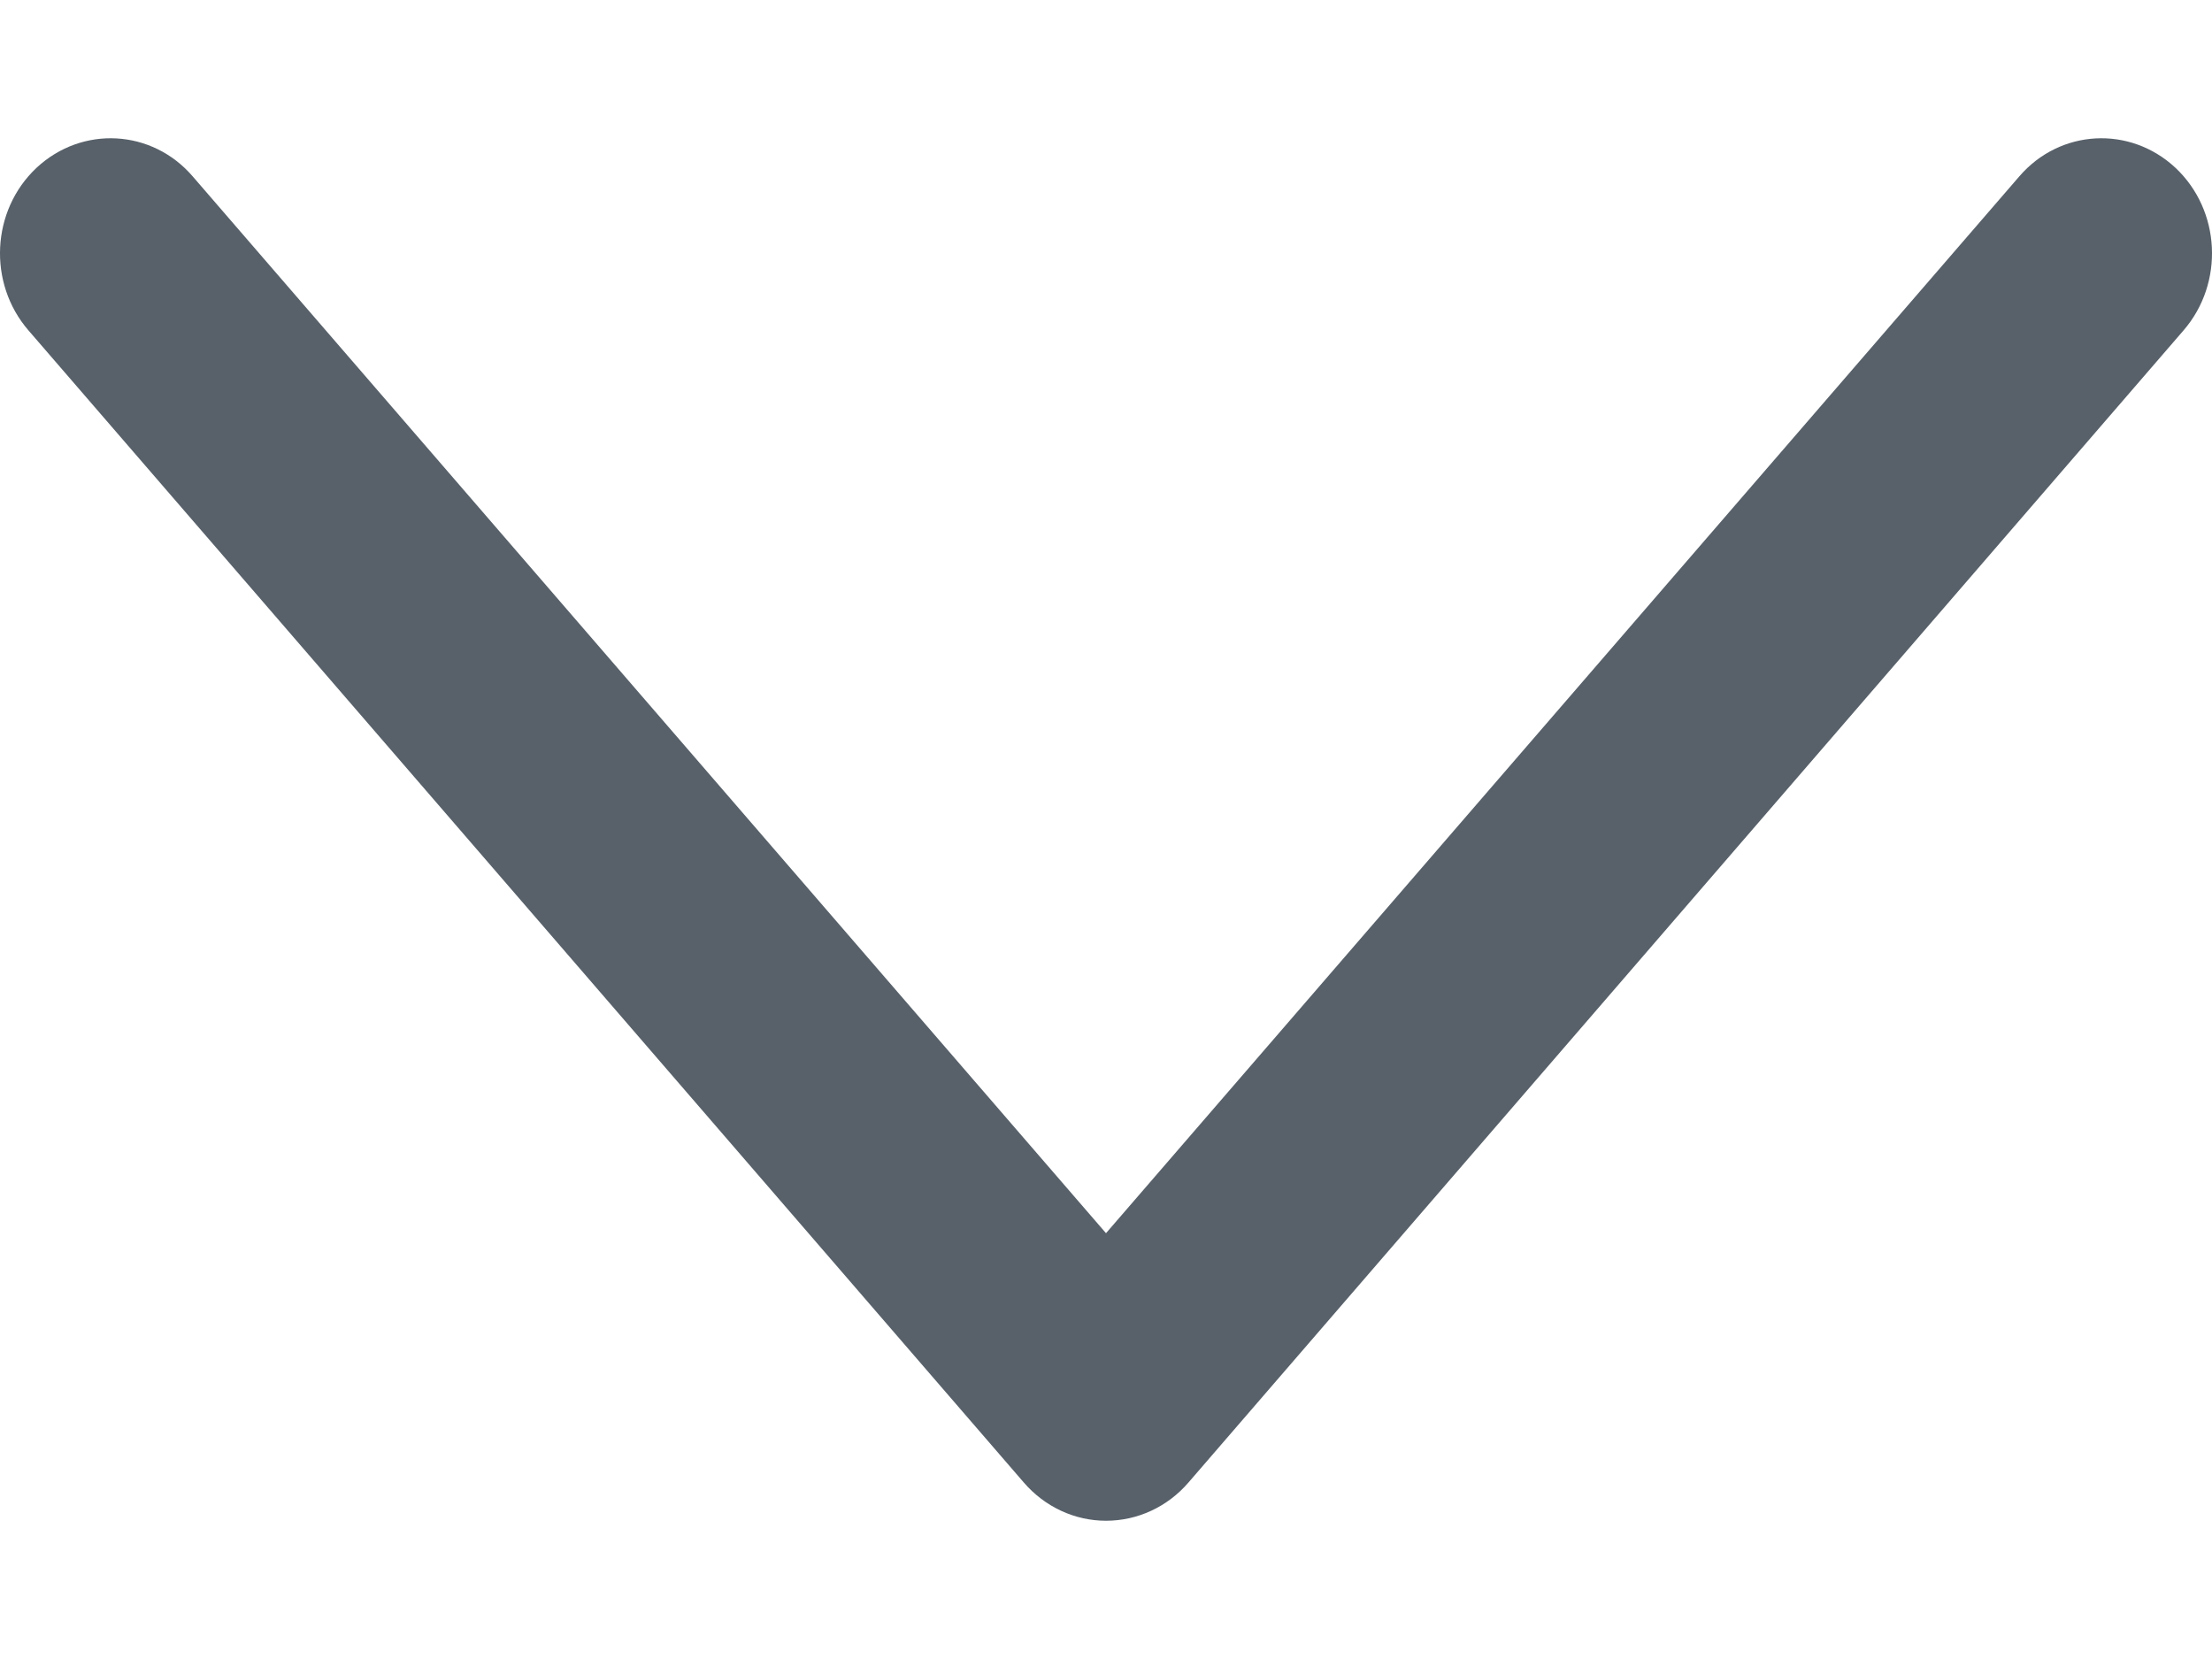 <svg width="8" height="6" viewBox="0 0 8 6" fill="none" xmlns="http://www.w3.org/2000/svg">
<path fill-rule="evenodd" clip-rule="evenodd" d="M7.868 0.607C8.032 0.761 8.045 1.024 7.897 1.195L4.298 5.362C4.222 5.45 4.114 5.5 4 5.5C3.887 5.5 3.779 5.45 3.703 5.362L0.103 1.195C-0.045 1.024 -0.032 0.761 0.132 0.607C0.297 0.453 0.55 0.467 0.697 0.638L4 4.46L7.303 0.638C7.45 0.467 7.703 0.453 7.868 0.607Z" fill="#58616A"/>
</svg>
